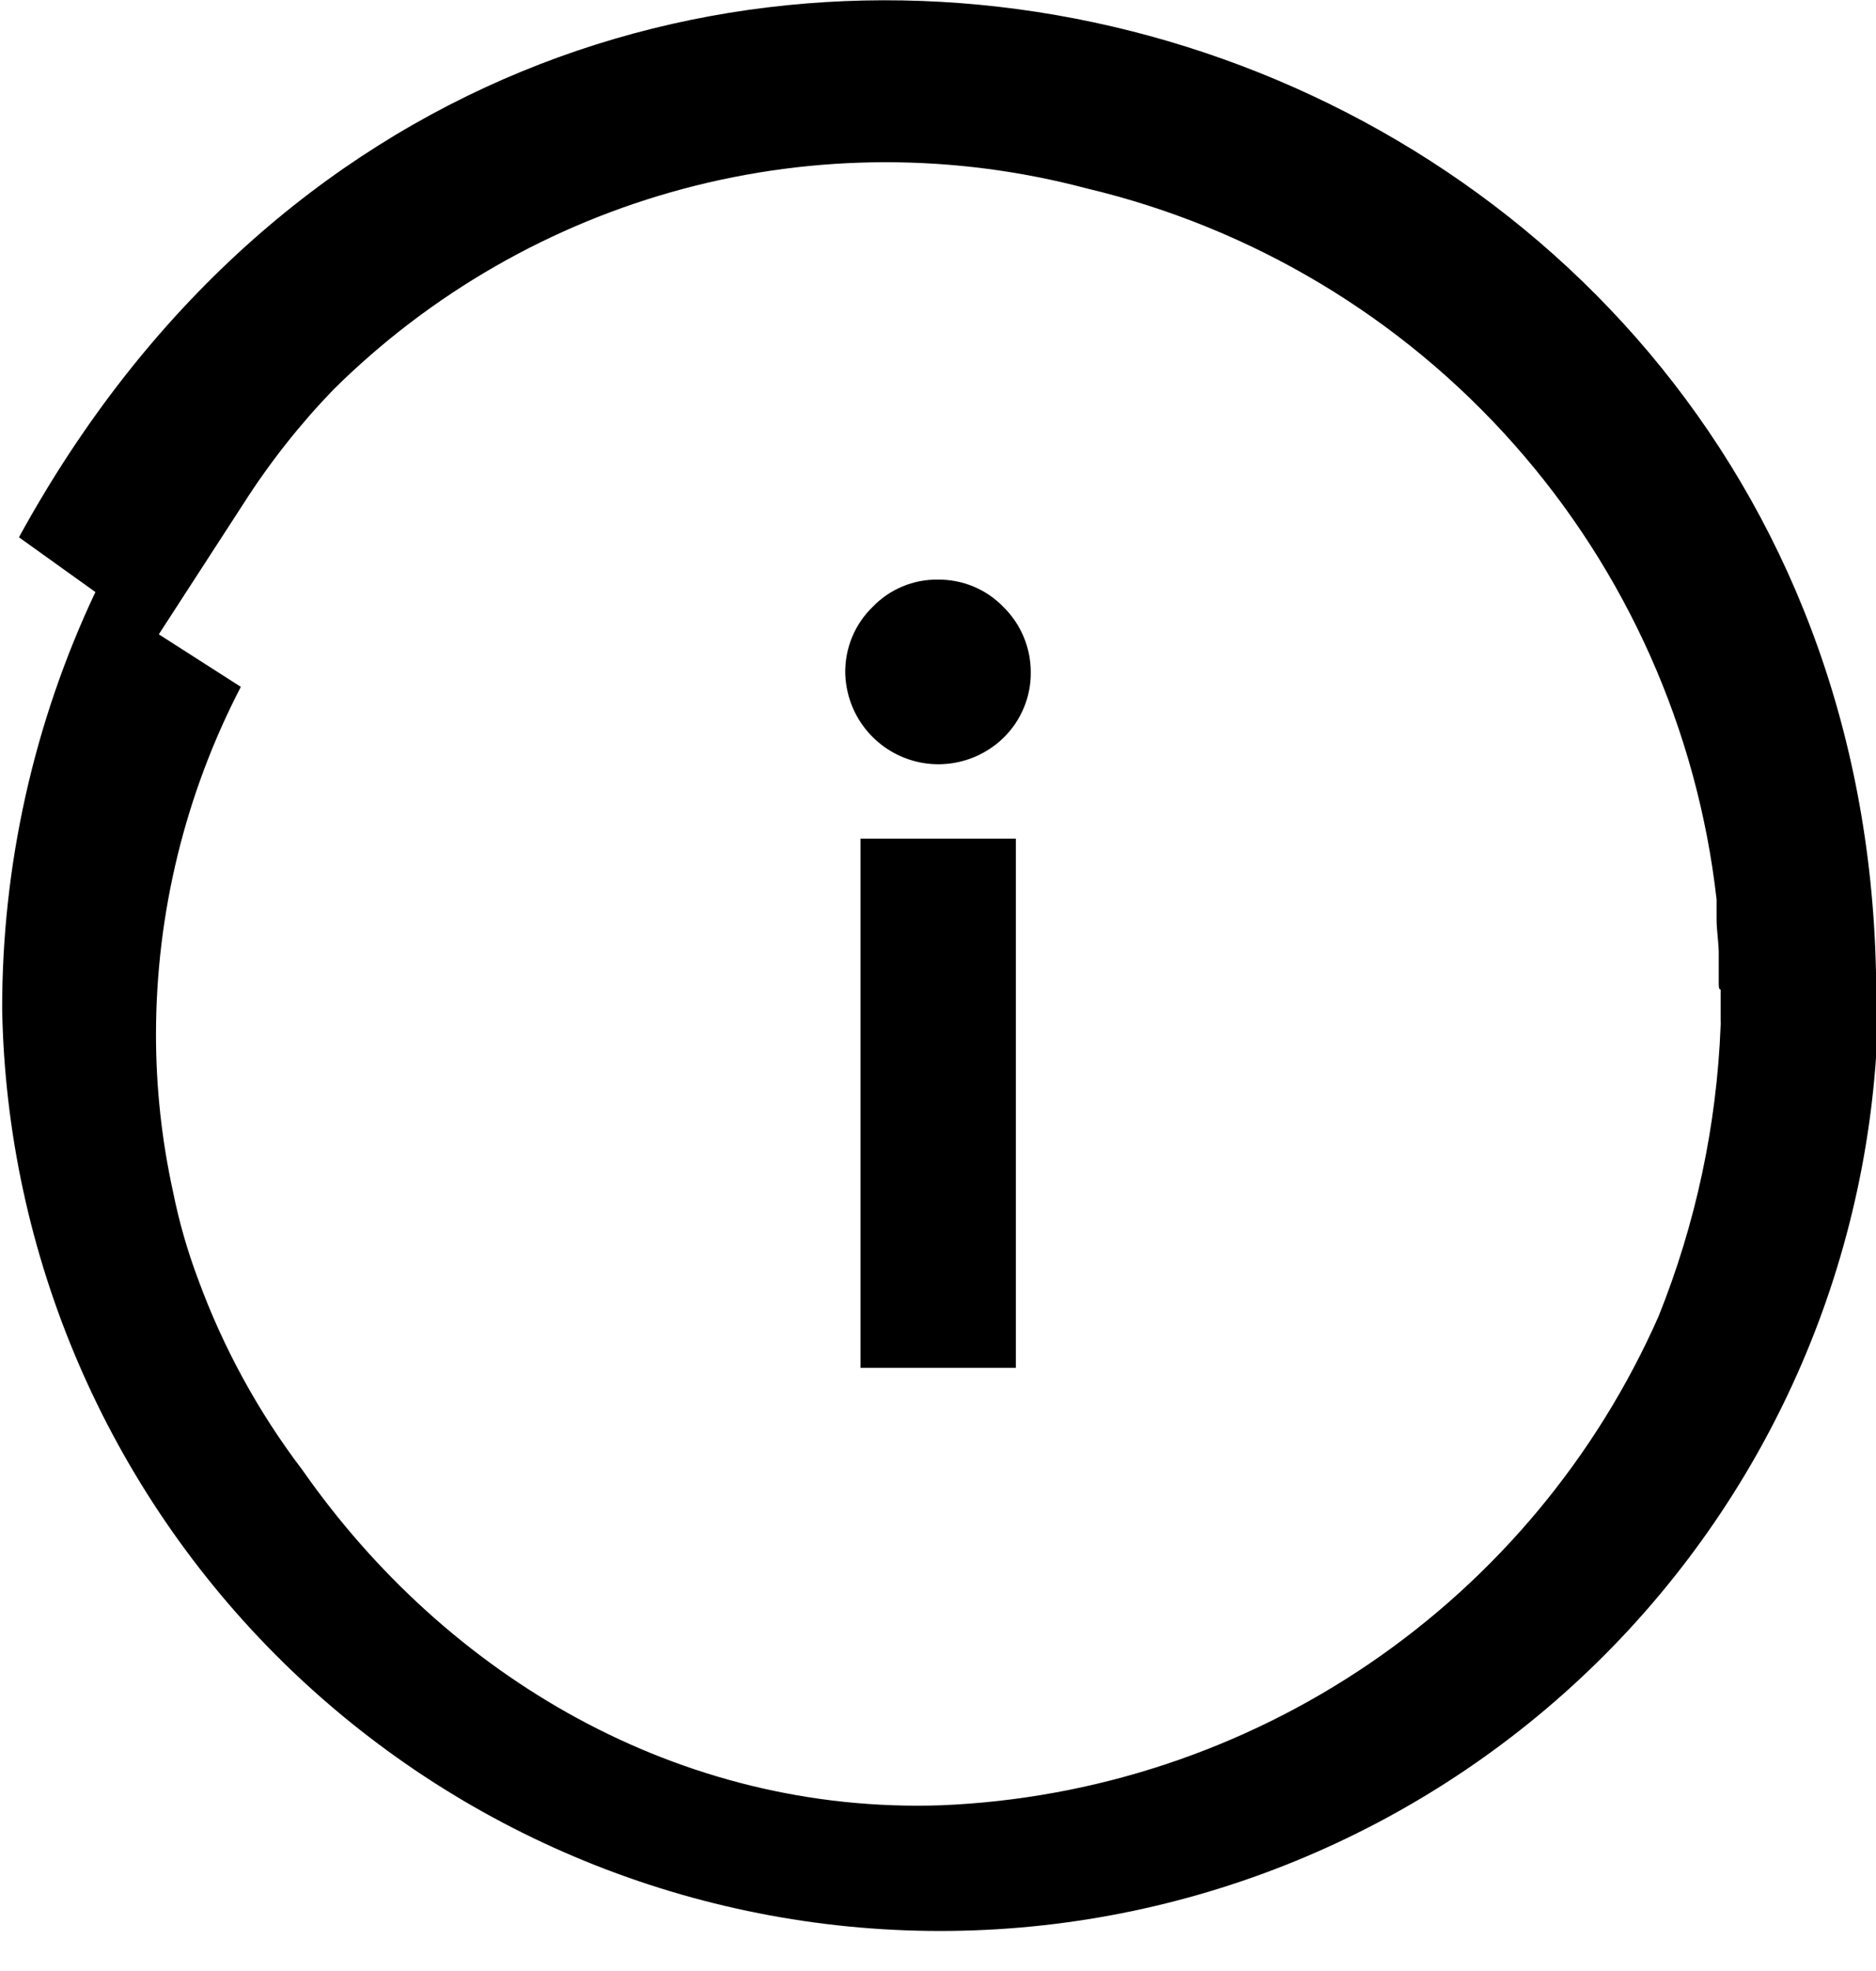 <svg width="40" height="42" viewBox="0 0 40 42" fill="none" xmlns="http://www.w3.org/2000/svg">
<g clip-path="url(#clip0)">
<path d="M19.997 12.351C19.737 12.347 19.48 12.397 19.24 12.498C19.001 12.598 18.785 12.746 18.605 12.934C18.418 13.115 18.27 13.332 18.17 13.573C18.07 13.813 18.02 14.071 18.022 14.332C18.029 14.719 18.149 15.097 18.367 15.417C18.586 15.737 18.893 15.987 19.252 16.135C19.61 16.283 20.004 16.323 20.385 16.249C20.765 16.176 21.117 15.993 21.395 15.723C21.581 15.542 21.728 15.326 21.828 15.087C21.929 14.848 21.98 14.591 21.978 14.332C21.979 14.071 21.928 13.814 21.828 13.574C21.728 13.334 21.58 13.116 21.395 12.934C21.214 12.746 20.996 12.598 20.756 12.498C20.515 12.398 20.257 12.348 19.997 12.351V12.351Z" fill="black"/>
<path d="M21.66 17.87H18.347V29.147H21.66V17.87Z" fill="black"/>
<path d="M40 20.726C39.563 -0.53 11.29 -8.428 0.404 11.449L2.034 12.616C0.721 15.396 0.042 18.433 0.046 21.507C0.142 26.749 2.291 31.743 6.031 35.416C9.772 39.089 14.804 41.147 20.046 41.147C25.288 41.147 30.321 39.089 34.062 35.416C37.802 31.743 39.951 26.749 40.046 21.507C40 21.256 40 20.991 40 20.726ZM36.687 21.083C36.687 21.315 36.687 21.541 36.687 21.746C36.69 21.783 36.69 21.821 36.687 21.858C36.604 23.984 36.156 26.08 35.362 28.054C34.039 31.045 31.905 33.607 29.201 35.448C26.497 37.289 23.331 38.335 20.063 38.469C14.477 38.655 9.528 35.726 6.454 31.333C5.509 30.092 4.756 28.716 4.221 27.252C3.995 26.651 3.818 26.033 3.691 25.403C3.448 24.298 3.325 23.169 3.326 22.037C3.328 19.461 3.948 16.923 5.135 14.636L3.386 13.517L5.195 10.727C5.751 9.857 6.392 9.045 7.109 8.302C9.181 6.25 11.753 4.775 14.57 4.023C17.387 3.271 20.352 3.268 23.17 4.015C26.697 4.852 29.879 6.756 32.282 9.468C34.686 12.18 36.194 15.567 36.601 19.168C36.601 19.221 36.601 19.281 36.601 19.334V19.586C36.601 19.818 36.641 20.05 36.647 20.282C36.647 20.374 36.647 20.467 36.647 20.553C36.647 20.639 36.647 20.831 36.647 20.971C36.647 21.11 36.687 21.083 36.687 21.083Z" fill="black"/>
</g>
<defs>
<clipPath id="clip0">
<rect width="40" height="41.497" fill="white"/>
</clipPath>
</defs>
</svg>
